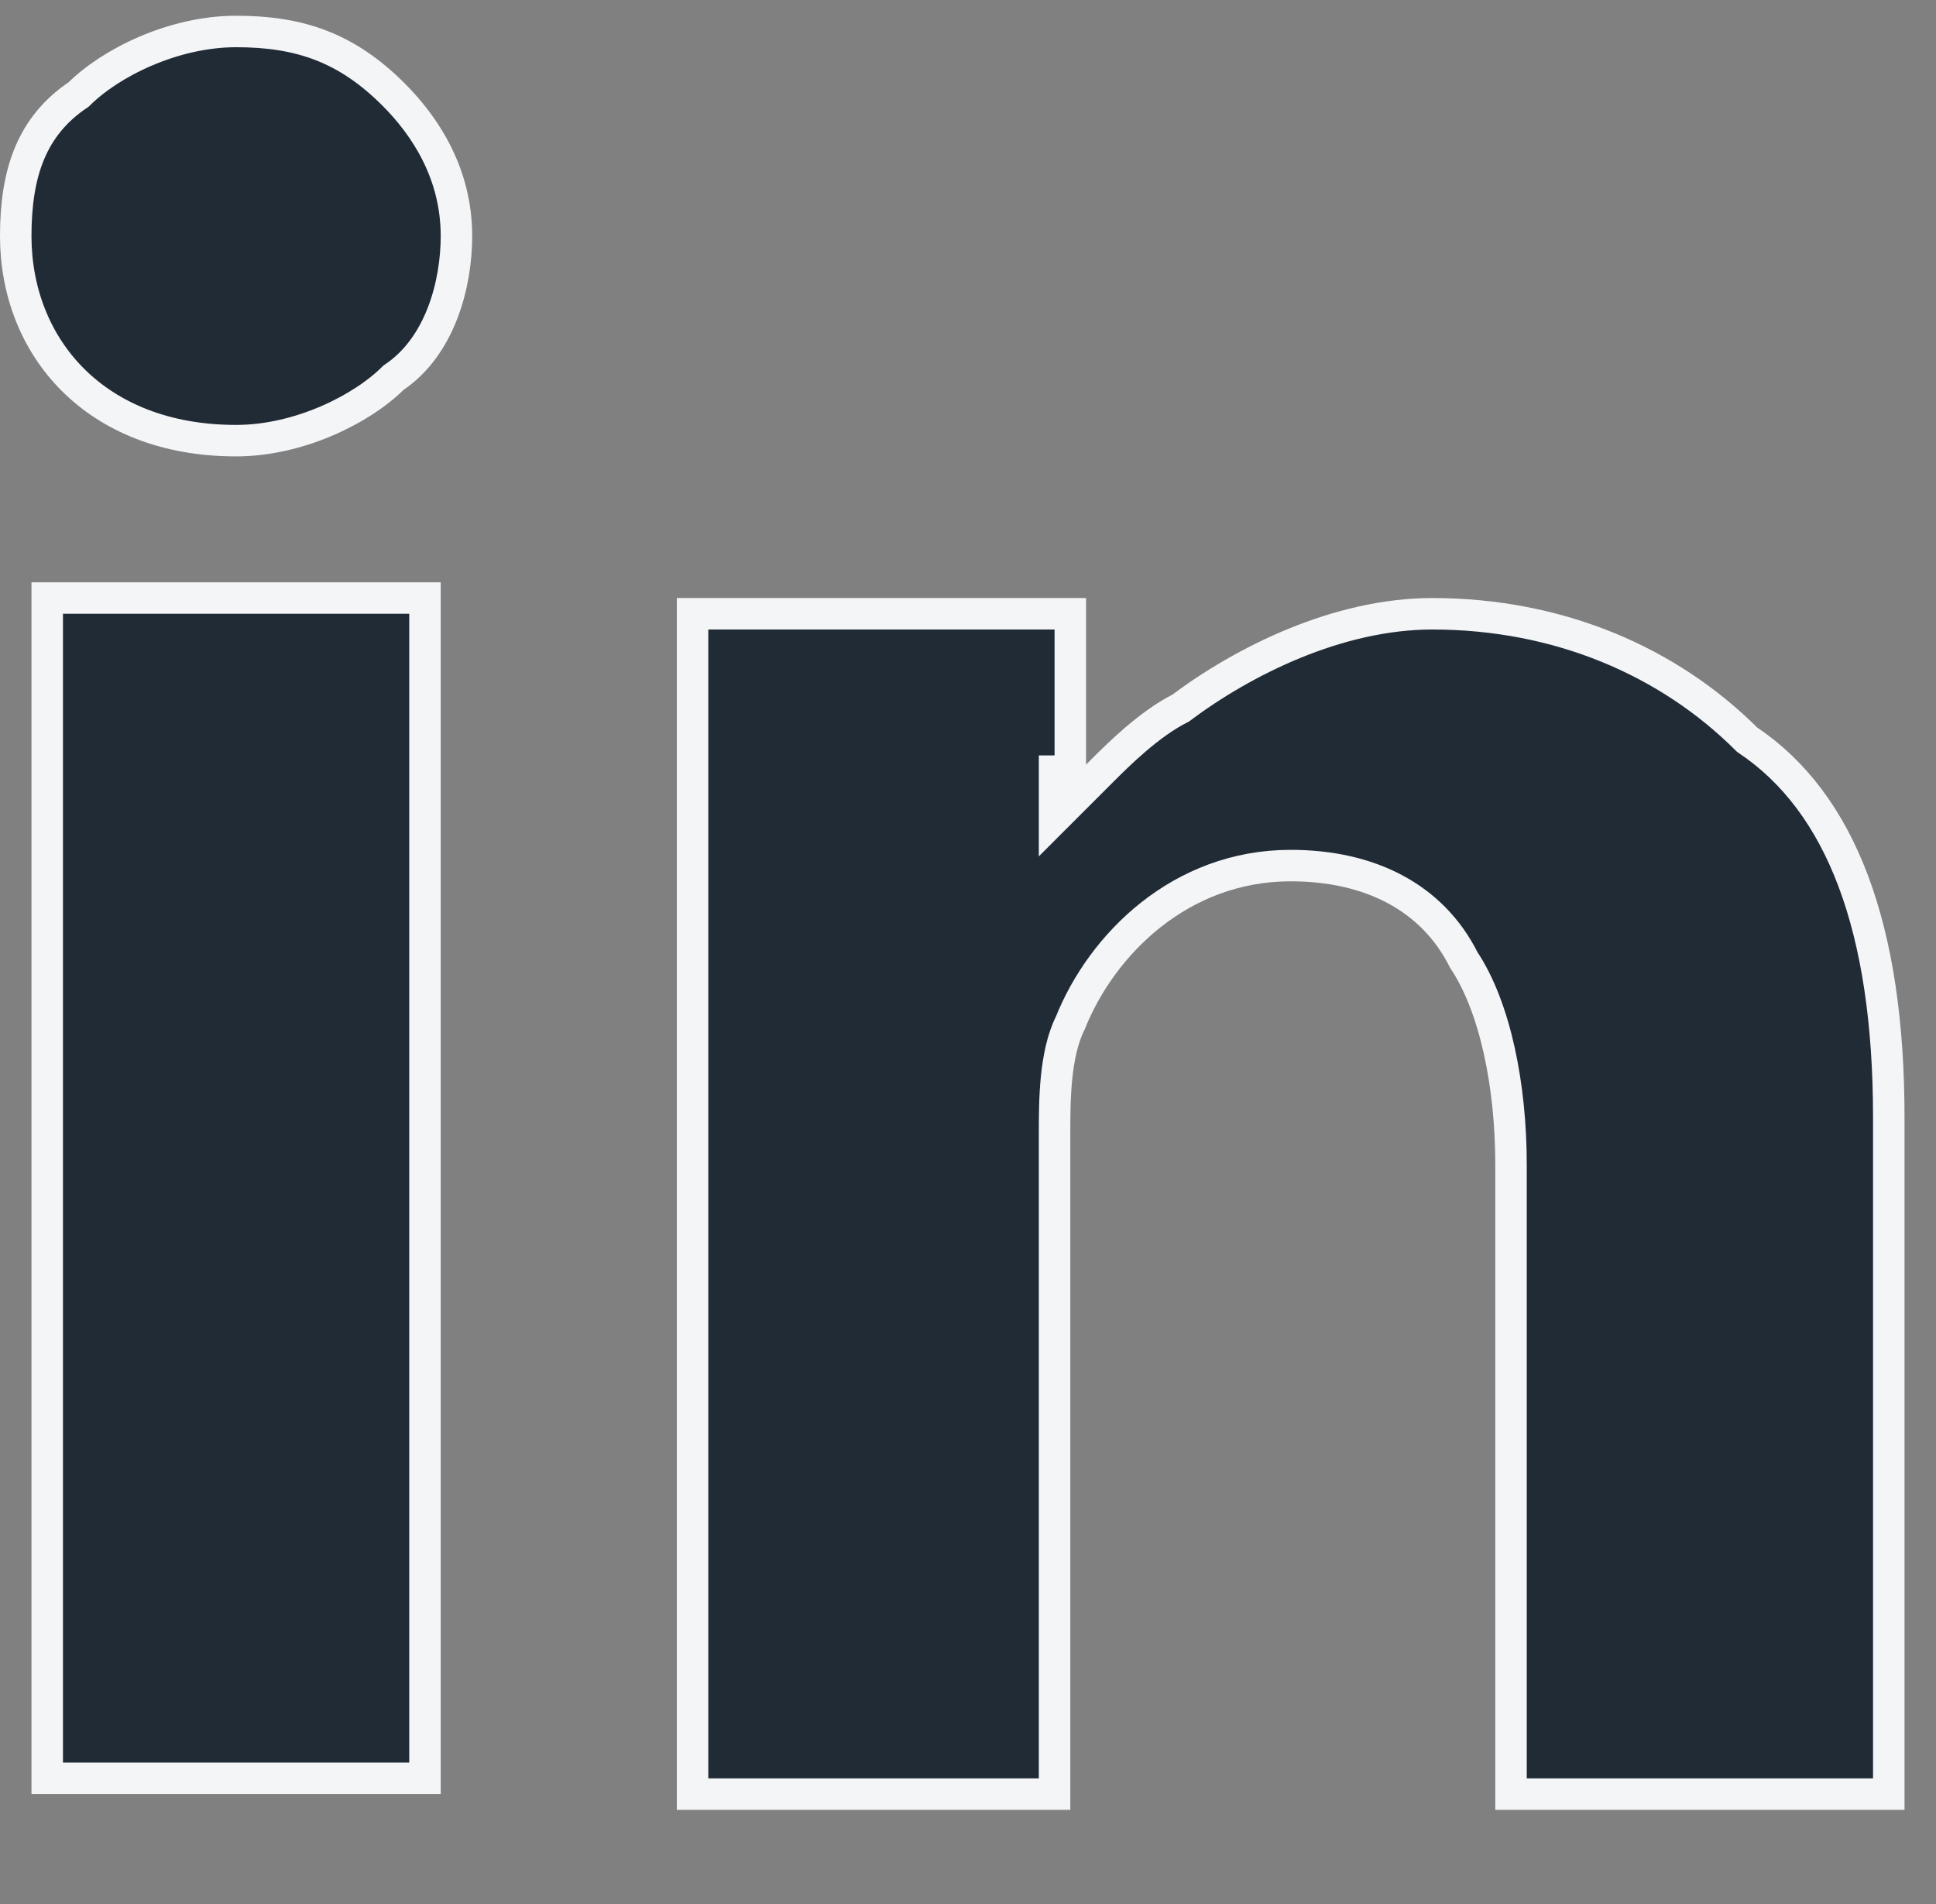 <?xml version="1.0" encoding="utf-8"?>
<!-- Generator: Adobe Illustrator 23.0.3, SVG Export Plug-In . SVG Version: 6.00 Build 0)  -->
<svg version="1.1" id="Layer_1" xmlns="http://www.w3.org/2000/svg" xmlns:xlink="http://www.w3.org/1999/xlink" x="0px" y="0px"
	 viewBox="0 0 12.3 12.1" style="enable-background:new 0 0 12.3 12.1;" xml:space="preserve">
<rect x="0" y="0" width="12.3" height="12.1" fill="#808080" stroke="none"/>
<style type="text/css">
	.st0{fill:#212B36;stroke:#F4F5F7;stroke-width:0.2;}
</style>
<path class="st0" d="M0.3,3.8h2.4v7.5H0.3V3.8z"/>
<path class="st0" d="M6.7,4.9v0.3L6.9,5v0l0,0l0,0l0,0l0,0l0,0c0,0,0,0,0,0c0,0,0.1-0.1,0.1-0.1c0.1-0.1,0.3-0.3,0.5-0.4
	c0.4-0.3,1-0.6,1.6-0.6c0.8,0,1.5,0.3,2,0.8C11.7,5.1,12,5.9,12,7.1v4.3H9.6v-4c0-0.5-0.1-1-0.3-1.3C9.1,5.7,8.7,5.5,8.2,5.5
	C7.5,5.5,7,6,6.8,6.5C6.7,6.7,6.7,7,6.7,7.2v4.2H4.4V3.9h2.4V4.9z"/>
<path class="st0" d="M0.1,1.5c0-0.4,0.1-0.7,0.4-0.9c0.2-0.2,0.6-0.4,1-0.4c0.4,0,0.7,0.1,1,0.4c0.2,0.2,0.4,0.5,0.4,0.9
	c0,0.3-0.1,0.7-0.4,0.9c-0.2,0.2-0.6,0.4-1,0.4h0C0.6,2.8,0.1,2.2,0.1,1.5z"/>
</svg>
